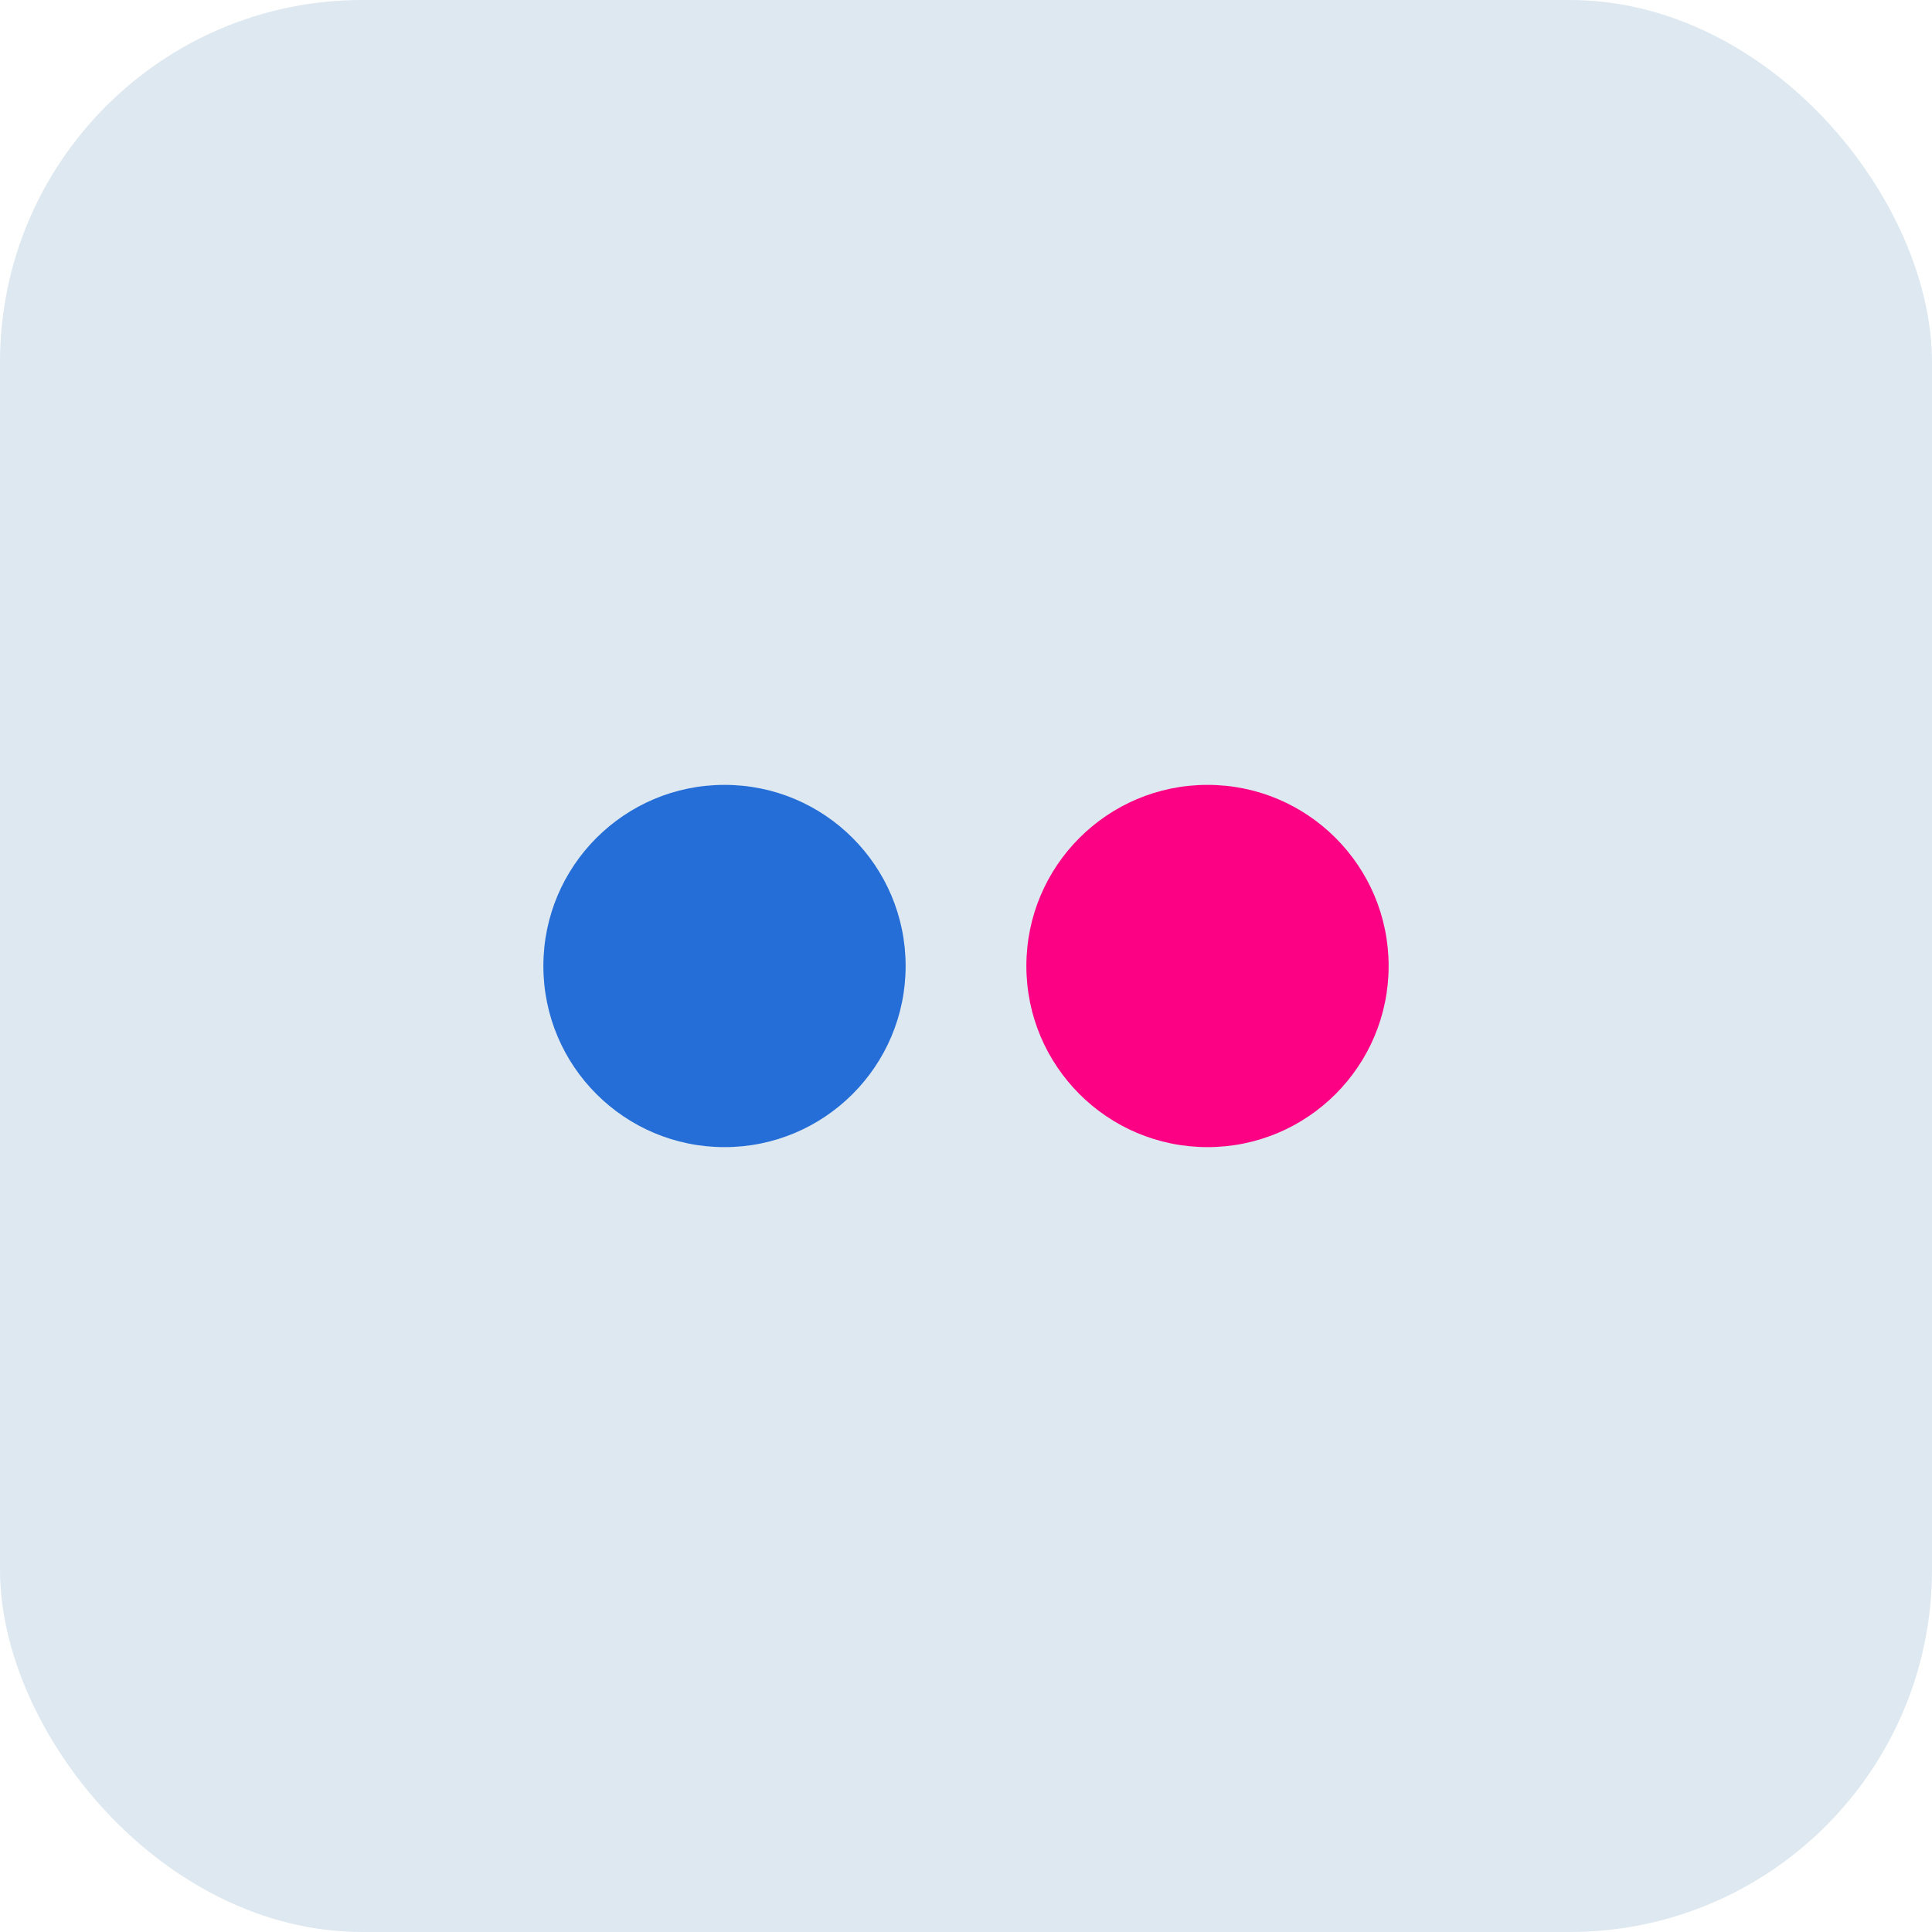 <?xml version="1.0" encoding="UTF-8" standalone="no"?>
<svg xmlns="http://www.w3.org/2000/svg" xmlns:xlink="http://www.w3.org/1999/xlink" id="Layer_1" data-name="Layer 1" viewBox="0 0 128 128"><defs><style>.cls-1{fill:none;}.cls-2{fill:#dee8f0;}.cls-3{fill:#256ed7;}.cls-4{fill:#fd0184;}.cls-5{clip-path:url(#clip-path);}.cls-6{fill:url(#radial-gradient);}.cls-7{clip-path:url(#clip-path-2);}.cls-8{fill:url(#radial-gradient-2);}</style><clipPath id="clip-path"><rect class="cls-1" x="163" width="128" height="128" rx="24" ry="24" style="fill: none;"/></clipPath><radialGradient id="radial-gradient" cx="190.5" cy="121.5" r="148.5" gradientUnits="userSpaceOnUse"><stop offset="0" stop-color="#ffd676"/><stop offset="0.25" stop-color="#f2a454"/><stop offset="0.38" stop-color="#f05c3c"/><stop offset="0.7" stop-color="#c22f86"/><stop offset="0.96" stop-color="#6666ad"/><stop offset="0.99" stop-color="#5c6cb2"/></radialGradient><clipPath id="clip-path-2"><circle class="cls-1" cx="245" cy="209" r="5" style="fill: none;"/></clipPath><radialGradient id="radial-gradient-2" cx="176.87" cy="303.38" r="185.63" xlink:href="#radial-gradient"/></defs><title>Artboard 5</title><rect class="cls-2" width="128" height="128" rx="24" ry="24" style="fill: #dee8f0;"/><circle class="cls-3" cx="48" cy="64" r="12" style="fill: #256ed7;"/><circle class="cls-4" cx="80" cy="64" r="12" style="fill: #fd0184;"/><g class="cls-5" style="clip-path: url(#clip-path);"><circle class="cls-6" cx="190.5" cy="121.5" r="148.5" style="fill: url(#radial-gradient);"/></g><g class="cls-7" style="clip-path: url(#clip-path-2);"><circle class="cls-8" cx="176.87" cy="303.38" r="185.63" style="fill: url(#radial-gradient-2);"/></g>
	</svg>
